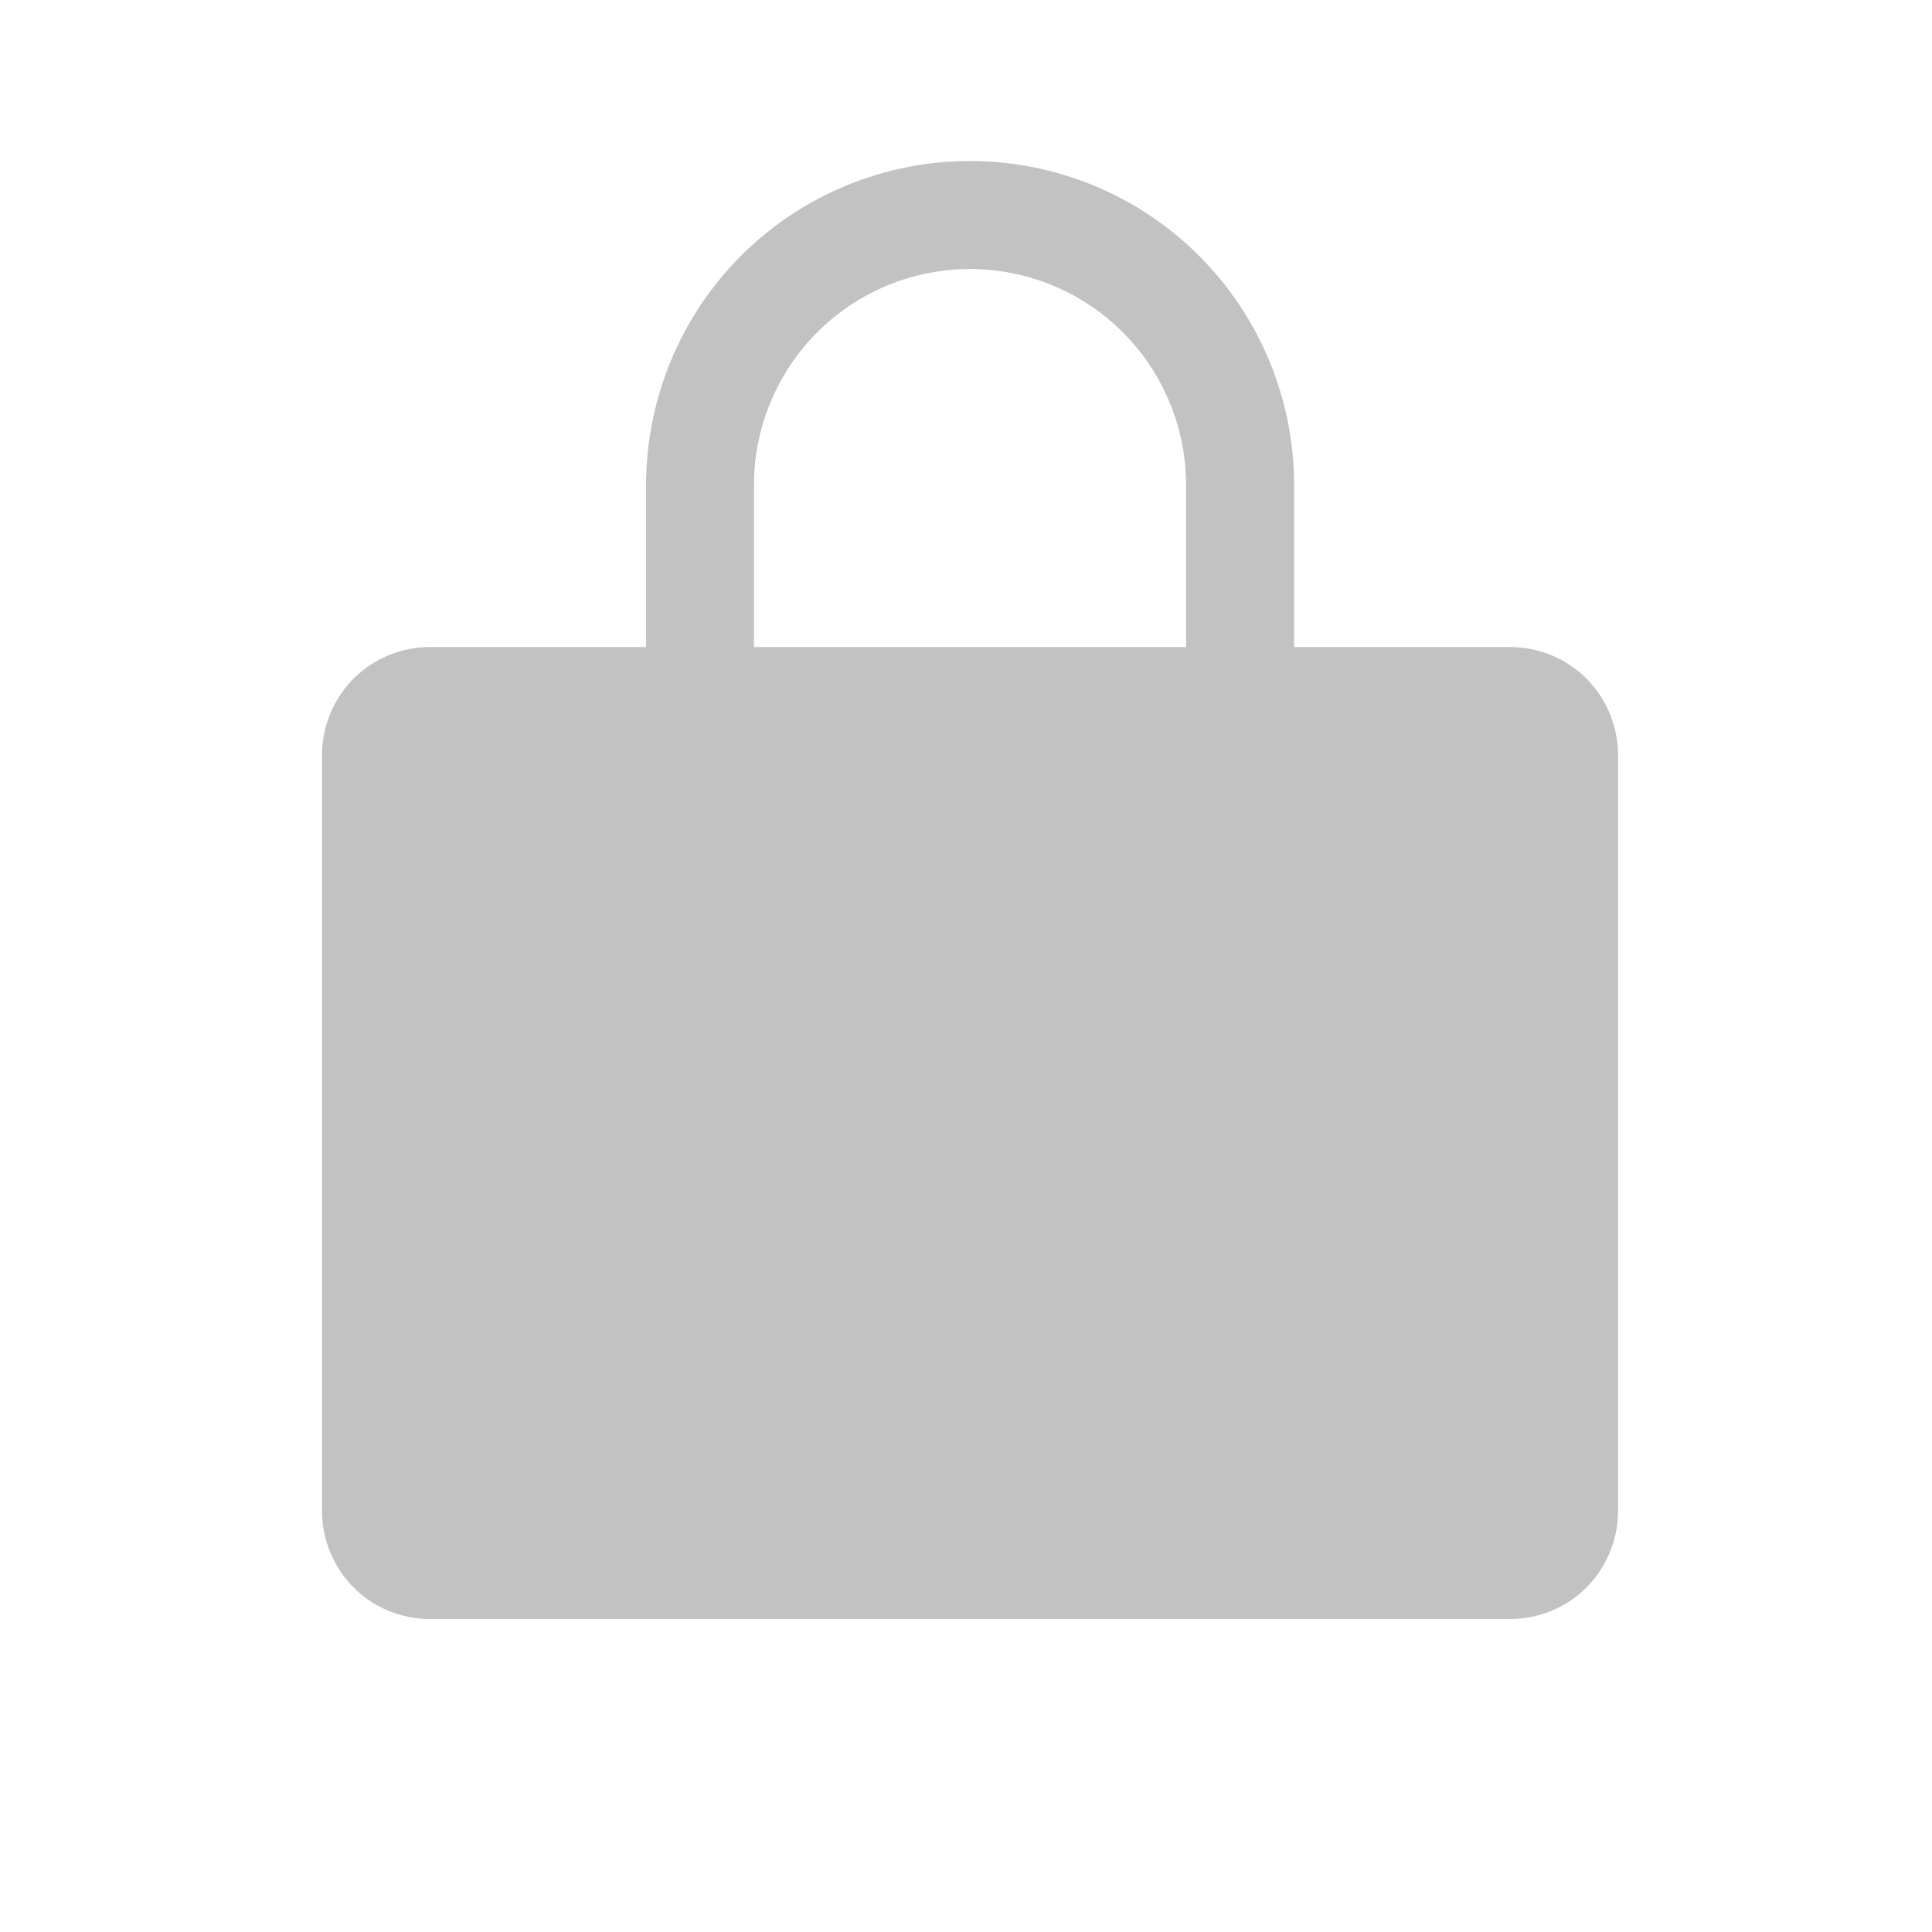 <svg width="12" height="12" viewBox="0 0 12 12" fill="none" xmlns="http://www.w3.org/2000/svg">
<path d="M9.379 4.019H8.038V3.013C8.038 2.479 7.825 1.967 7.448 1.589C7.071 1.212 6.559 1 6.025 1C5.491 1 4.979 1.212 4.602 1.589C4.225 1.967 4.013 2.479 4.013 3.013V4.019H2.671C2.493 4.019 2.322 4.089 2.196 4.215C2.071 4.341 2 4.512 2 4.69V9.385C2 9.563 2.071 9.734 2.196 9.86C2.322 9.986 2.493 10.056 2.671 10.056H9.379C9.557 10.056 9.728 9.986 9.854 9.86C9.979 9.734 10.05 9.563 10.05 9.385V4.69C10.05 4.512 9.979 4.341 9.854 4.215C9.728 4.089 9.557 4.019 9.379 4.019ZM4.683 3.013C4.683 2.657 4.825 2.315 5.076 2.064C5.328 1.812 5.669 1.671 6.025 1.671C6.381 1.671 6.722 1.812 6.974 2.064C7.225 2.315 7.367 2.657 7.367 3.013V4.019H4.683V3.013Z" fill="#C2C2C2"/>
</svg>
